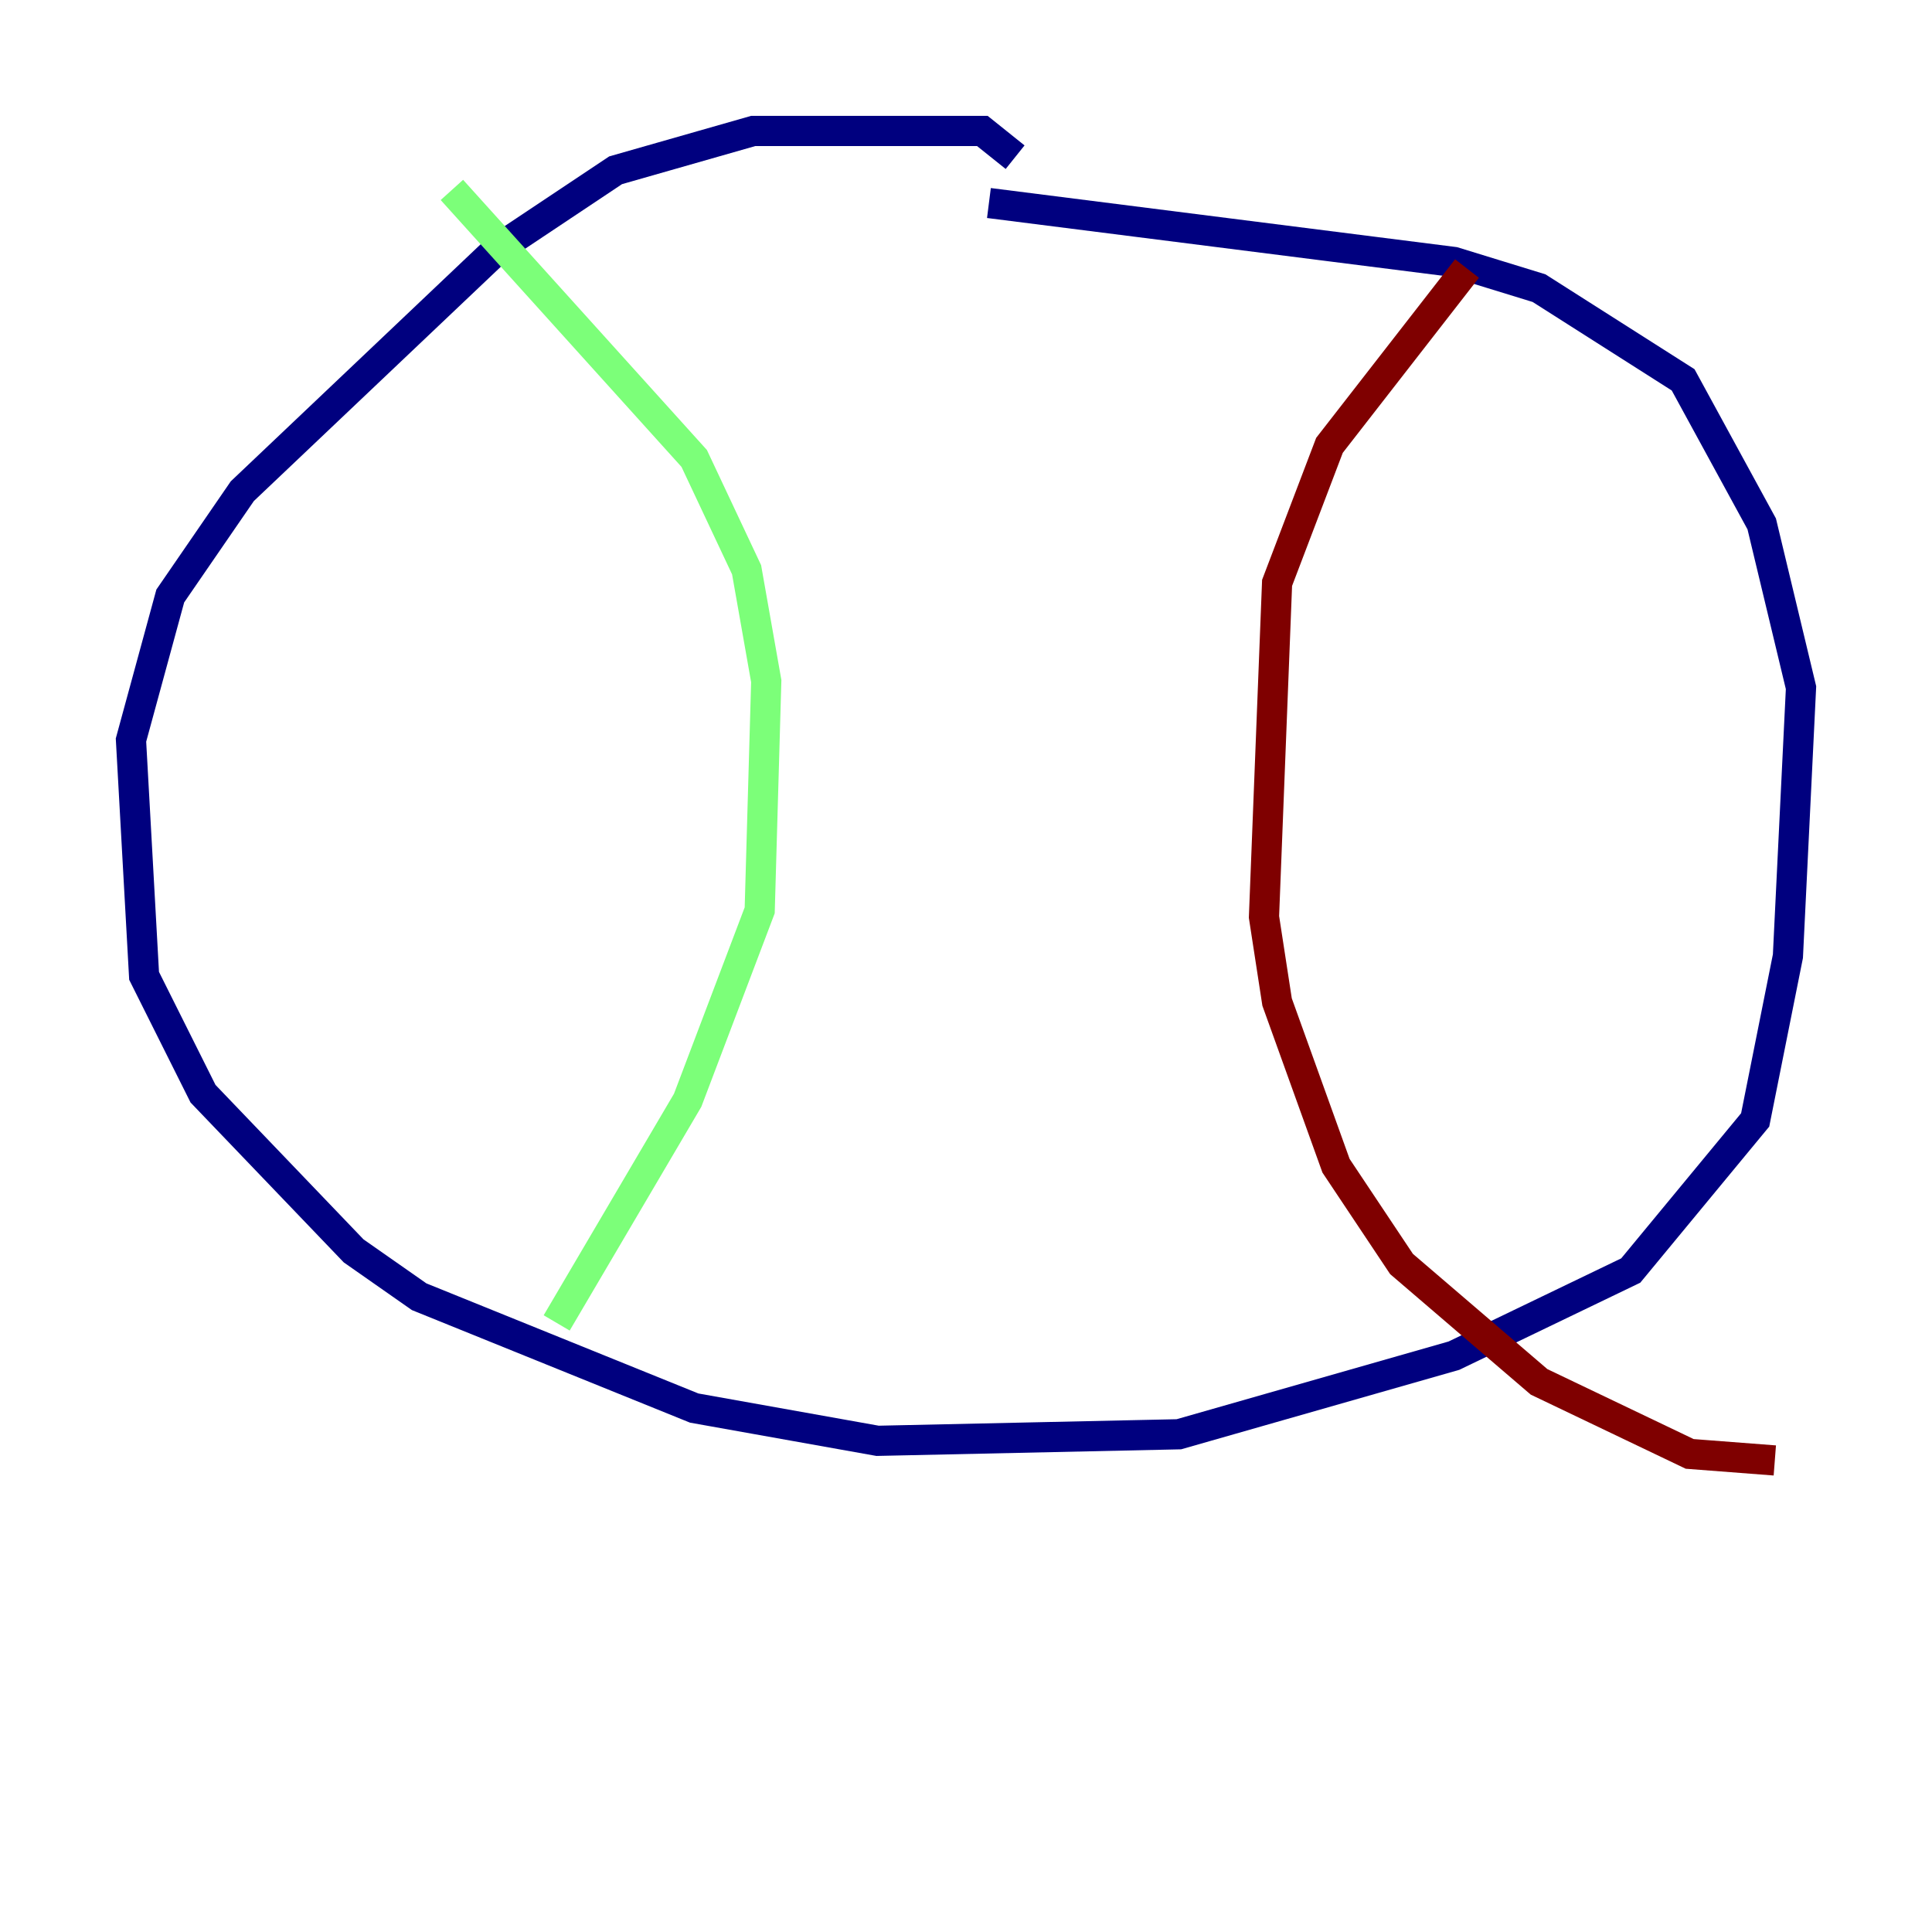 <?xml version="1.0" encoding="utf-8" ?>
<svg baseProfile="tiny" height="128" version="1.2" viewBox="0,0,128,128" width="128" xmlns="http://www.w3.org/2000/svg" xmlns:ev="http://www.w3.org/2001/xml-events" xmlns:xlink="http://www.w3.org/1999/xlink"><defs /><polyline fill="none" points="67.254,10.414 65.085,8.678 49.898,8.678 40.786,11.281 32.976,16.488 16.054,32.542 11.281,39.485 8.678,49.031 9.546,64.651 13.451,72.461 23.43,82.875 27.77,85.912 45.993,93.288 58.142,95.458 78.102,95.024 96.325,89.817 108.041,84.176 116.285,74.197 118.454,63.349 119.322,45.559 116.719,34.712 111.512,25.166 101.966,19.091 96.325,17.356 65.519,13.451" stroke="#00007f" stroke-width="2" /><polyline fill="none" points="29.939,12.583 45.993,30.373 49.464,37.749 50.766,45.125 50.332,60.312 45.559,72.895 36.881,87.647" stroke="#7cff79" stroke-width="2" /><polyline fill="none" points="97.193,17.79 88.081,29.505 84.61,38.617 83.742,60.746 84.61,66.386 88.515,77.234 92.854,83.742 101.966,91.552 111.946,96.325 117.586,96.759" stroke="#7f0000" stroke-width="2" /></svg>